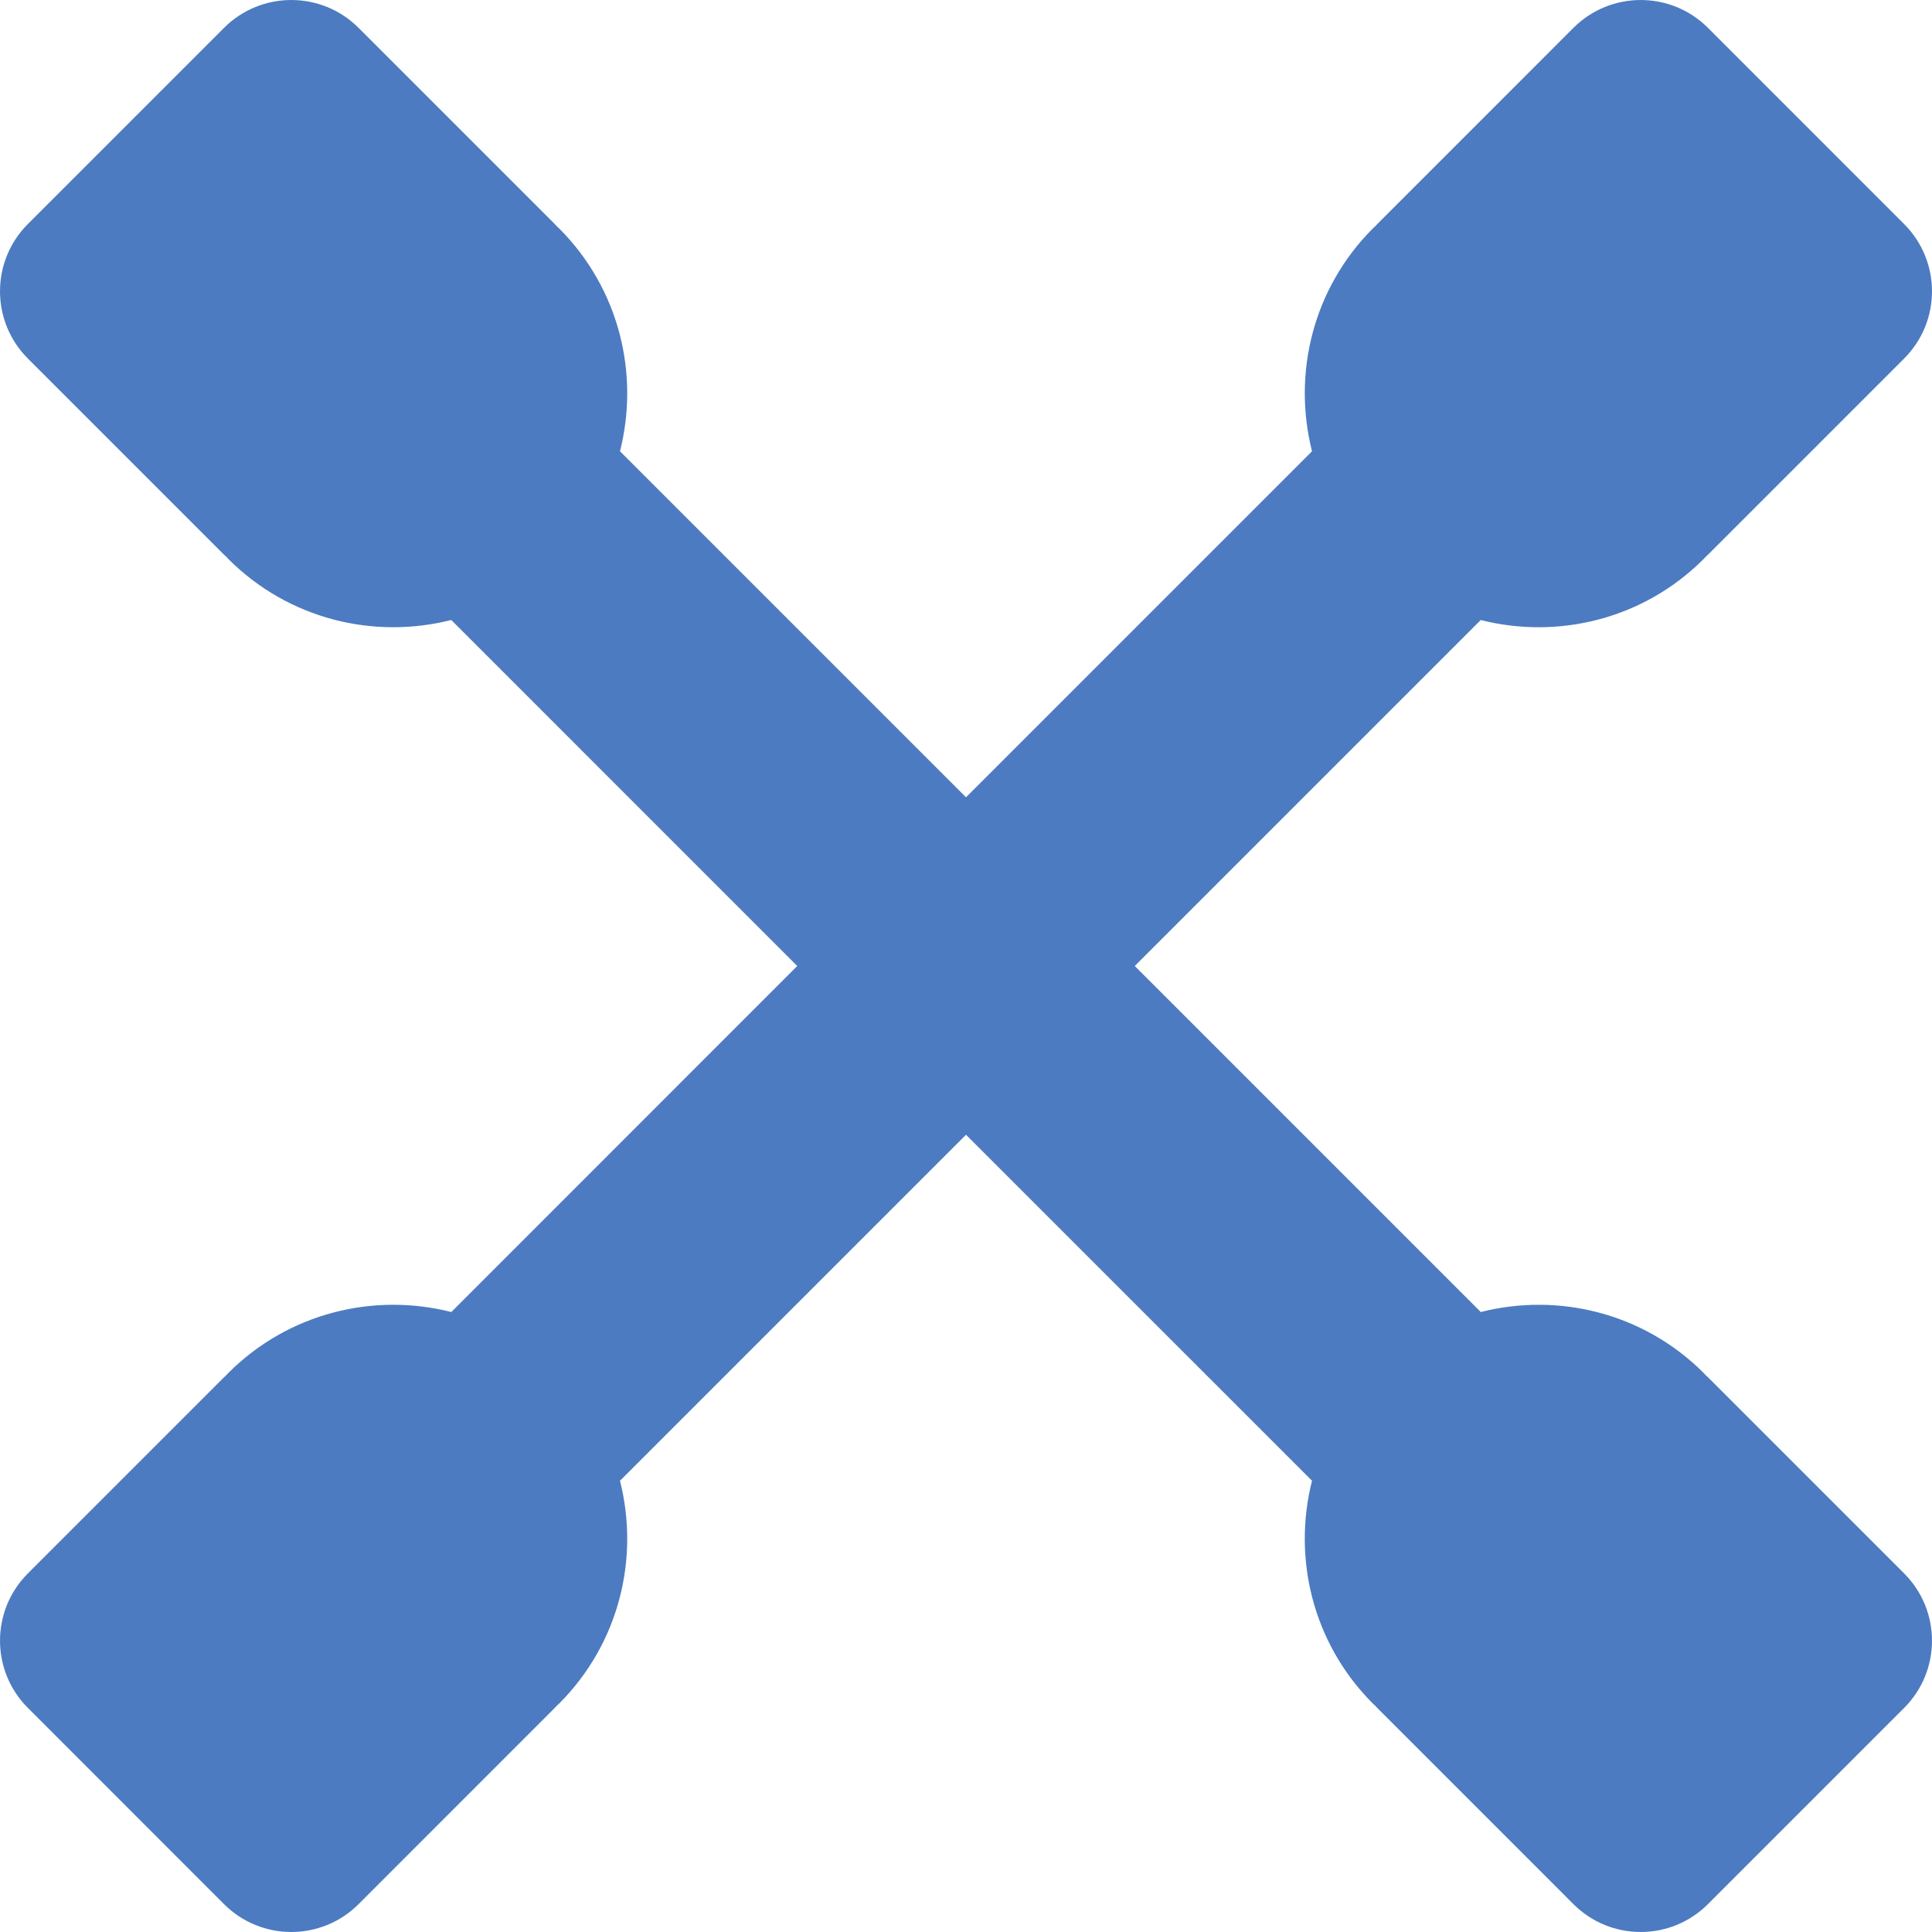 <?xml version="1.0" encoding="UTF-8" standalone="no"?>
<svg width="40px" height="40px" viewBox="0 0 40 40" version="1.1" xmlns="http://www.w3.org/2000/svg" xmlns:xlink="http://www.w3.org/1999/xlink">
    <!-- Generator: Sketch 41.2 (35397) - http://www.bohemiancoding.com/sketch -->
    <title>repair</title>
    <desc>Created with Sketch.</desc>
    <defs>
        <rect id="path-1" x="0" y="0" width="48" height="48"></rect>
    </defs>
    <g id="Page-1" stroke="none" stroke-width="1" fill="none" fill-rule="evenodd">
        <g id="Artboard" transform="translate(-624, -232)">
            <g id="repair" transform="translate(620, 228)">
                <mask id="mask-2" fill="white">
                    <use xlink:href="#path-1"></use>
                </mask>
                <g id="Mask"></g>
                <path d="M43.423,36.576 L39.362,32.515 C39.347,32.5 39.331,32.488 39.315,32.473 C39.3,32.459 39.289,32.442 39.274,32.427 C38.022,31.176 36.257,30.758 34.658,31.164 L27.494,24 L34.657,16.837 C36.257,17.242 38.022,16.824 39.274,15.572 C39.289,15.558 39.301,15.541 39.316,15.526 C39.331,15.512 39.347,15.499 39.362,15.484 L43.423,11.423 C44.192,10.654 44.192,9.408 43.423,8.639 L39.362,4.577 C38.592,3.808 37.346,3.808 36.576,4.577 L32.516,8.638 C32.501,8.653 32.488,8.67 32.474,8.684 C32.459,8.699 32.442,8.711 32.427,8.726 C31.175,9.978 30.759,11.744 31.164,13.343 L24,20.507 L16.836,13.343 C17.242,11.743 16.824,9.977 15.573,8.726 C15.558,8.711 15.541,8.699 15.527,8.684 C15.513,8.669 15.5,8.653 15.485,8.638 L11.424,4.577 C10.655,3.808 9.408,3.808 8.639,4.576 L4.577,8.638 C3.808,9.407 3.808,10.654 4.577,11.423 L8.638,15.484 C8.653,15.499 8.669,15.512 8.684,15.525 C8.699,15.54 8.711,15.558 8.726,15.572 C9.978,16.825 11.744,17.242 13.343,16.836 L20.506,24 L13.344,31.164 C11.744,30.758 9.978,31.176 8.726,32.427 C8.711,32.442 8.699,32.458 8.684,32.473 C8.669,32.487 8.653,32.5 8.638,32.515 L4.577,36.576 C3.808,37.345 3.808,38.592 4.577,39.36 L8.638,43.423 C9.408,44.192 10.655,44.192 11.424,43.423 L15.485,39.361 C15.5,39.347 15.512,39.33 15.527,39.315 C15.542,39.3 15.558,39.289 15.573,39.274 C16.824,38.022 17.242,36.257 16.836,34.658 L24,27.494 L31.164,34.657 C30.758,36.256 31.175,38.022 32.427,39.274 C32.442,39.289 32.458,39.3 32.473,39.316 C32.487,39.331 32.501,39.347 32.515,39.361 L36.576,43.423 C37.345,44.192 38.592,44.192 39.361,43.423 L43.423,39.361 C44.192,38.592 44.192,37.345 43.423,36.576" id="Page-1" fill="#4C7BC1" mask="url(#mask-2)"></path>
            </g>
        </g>
    </g>
</svg>